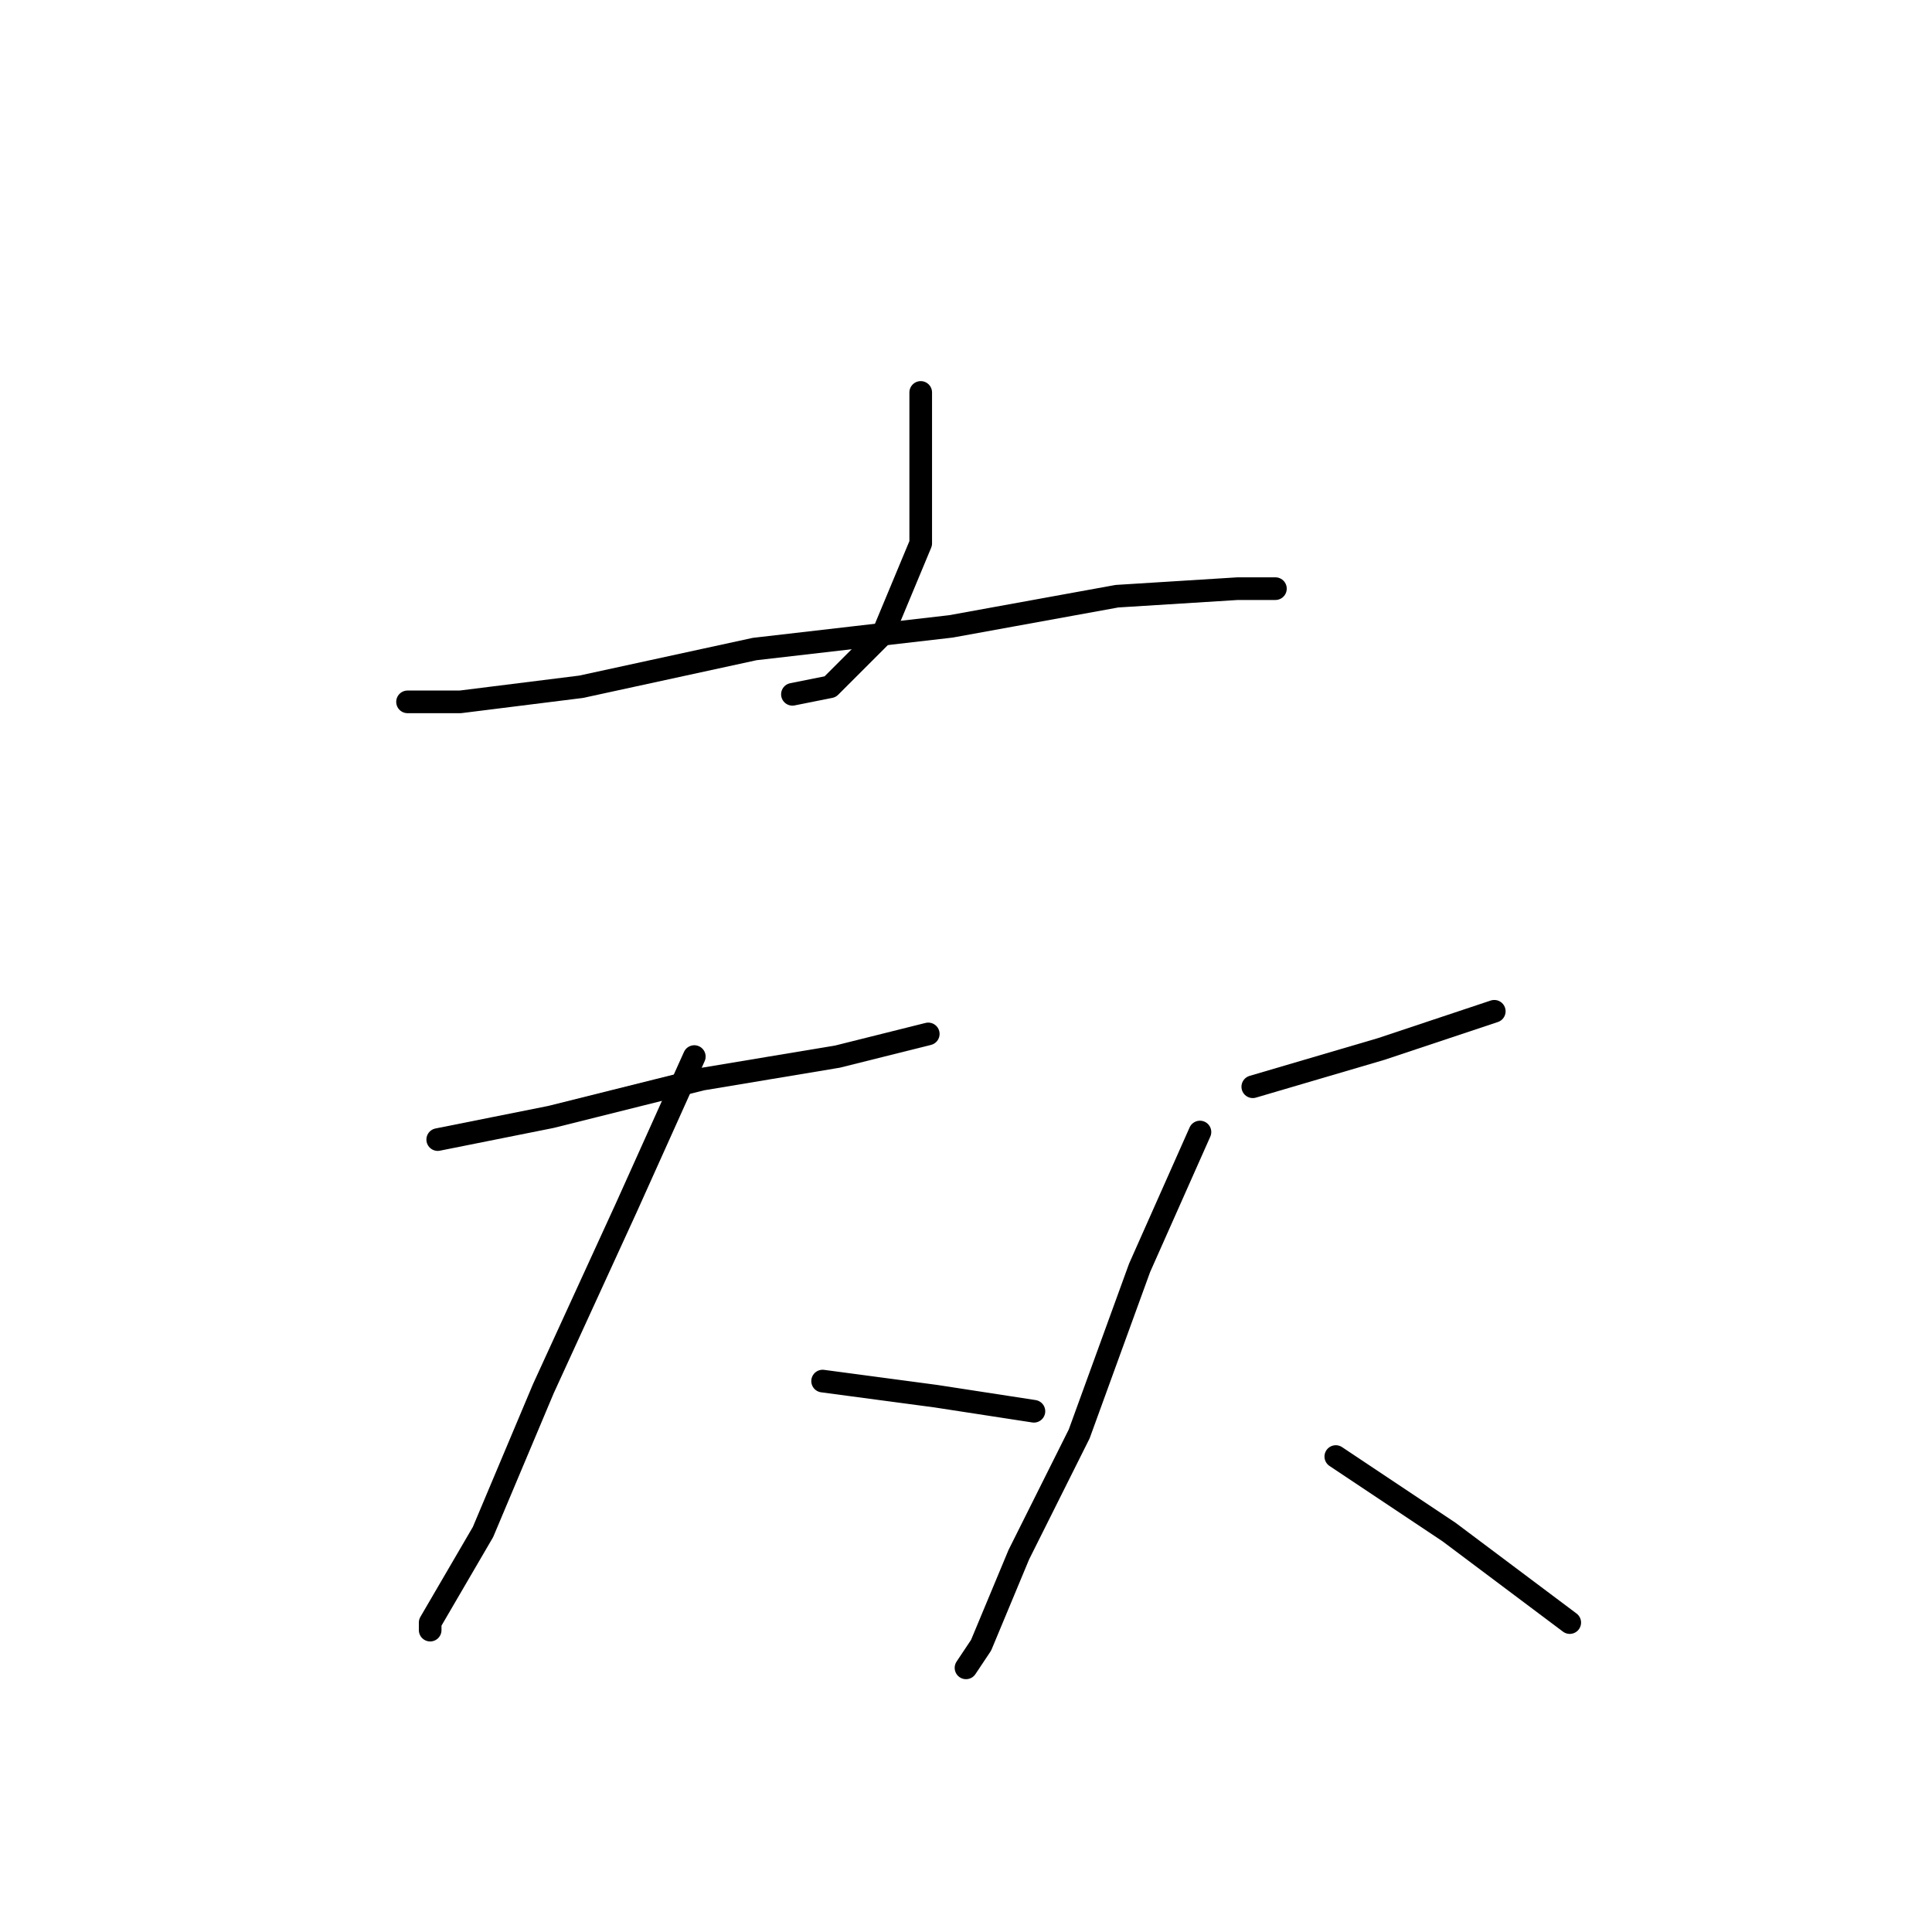 <?xml version="1.0" standalone="no"?>
    <svg width="256" height="256" xmlns="http://www.w3.org/2000/svg" version="1.1">
    <polyline stroke="black" stroke-width="3" stroke-linecap="round" fill="transparent" stroke-linejoin="round" points="122 52 122 59 122 72 117 84 110 91 105 92 105 92 " />
        <polyline stroke="black" stroke-width="3" stroke-linecap="round" fill="transparent" stroke-linejoin="round" points="54 93 61 93 77 91 100 86 126 83 148 79 164 78 169 78 169 78 " />
        <polyline stroke="black" stroke-width="3" stroke-linecap="round" fill="transparent" stroke-linejoin="round" points="58 151 73 148 93 143 111 140 123 137 123 137 " />
        <polyline stroke="black" stroke-width="3" stroke-linecap="round" fill="transparent" stroke-linejoin="round" points="92 140 83 160 72 184 64 203 57 215 57 216 57 216 " />
        <polyline stroke="black" stroke-width="3" stroke-linecap="round" fill="transparent" stroke-linejoin="round" points="109 183 124 185 137 187 137 187 " />
        <polyline stroke="black" stroke-width="3" stroke-linecap="round" fill="transparent" stroke-linejoin="round" points="166 144 183 139 198 134 198 134 " />
        <polyline stroke="black" stroke-width="3" stroke-linecap="round" fill="transparent" stroke-linejoin="round" points="159 150 151 168 143 190 135 206 130 218 128 221 128 221 " />
        <polyline stroke="black" stroke-width="3" stroke-linecap="round" fill="transparent" stroke-linejoin="round" points="177 193 192 203 208 215 208 215 " />
        </svg>